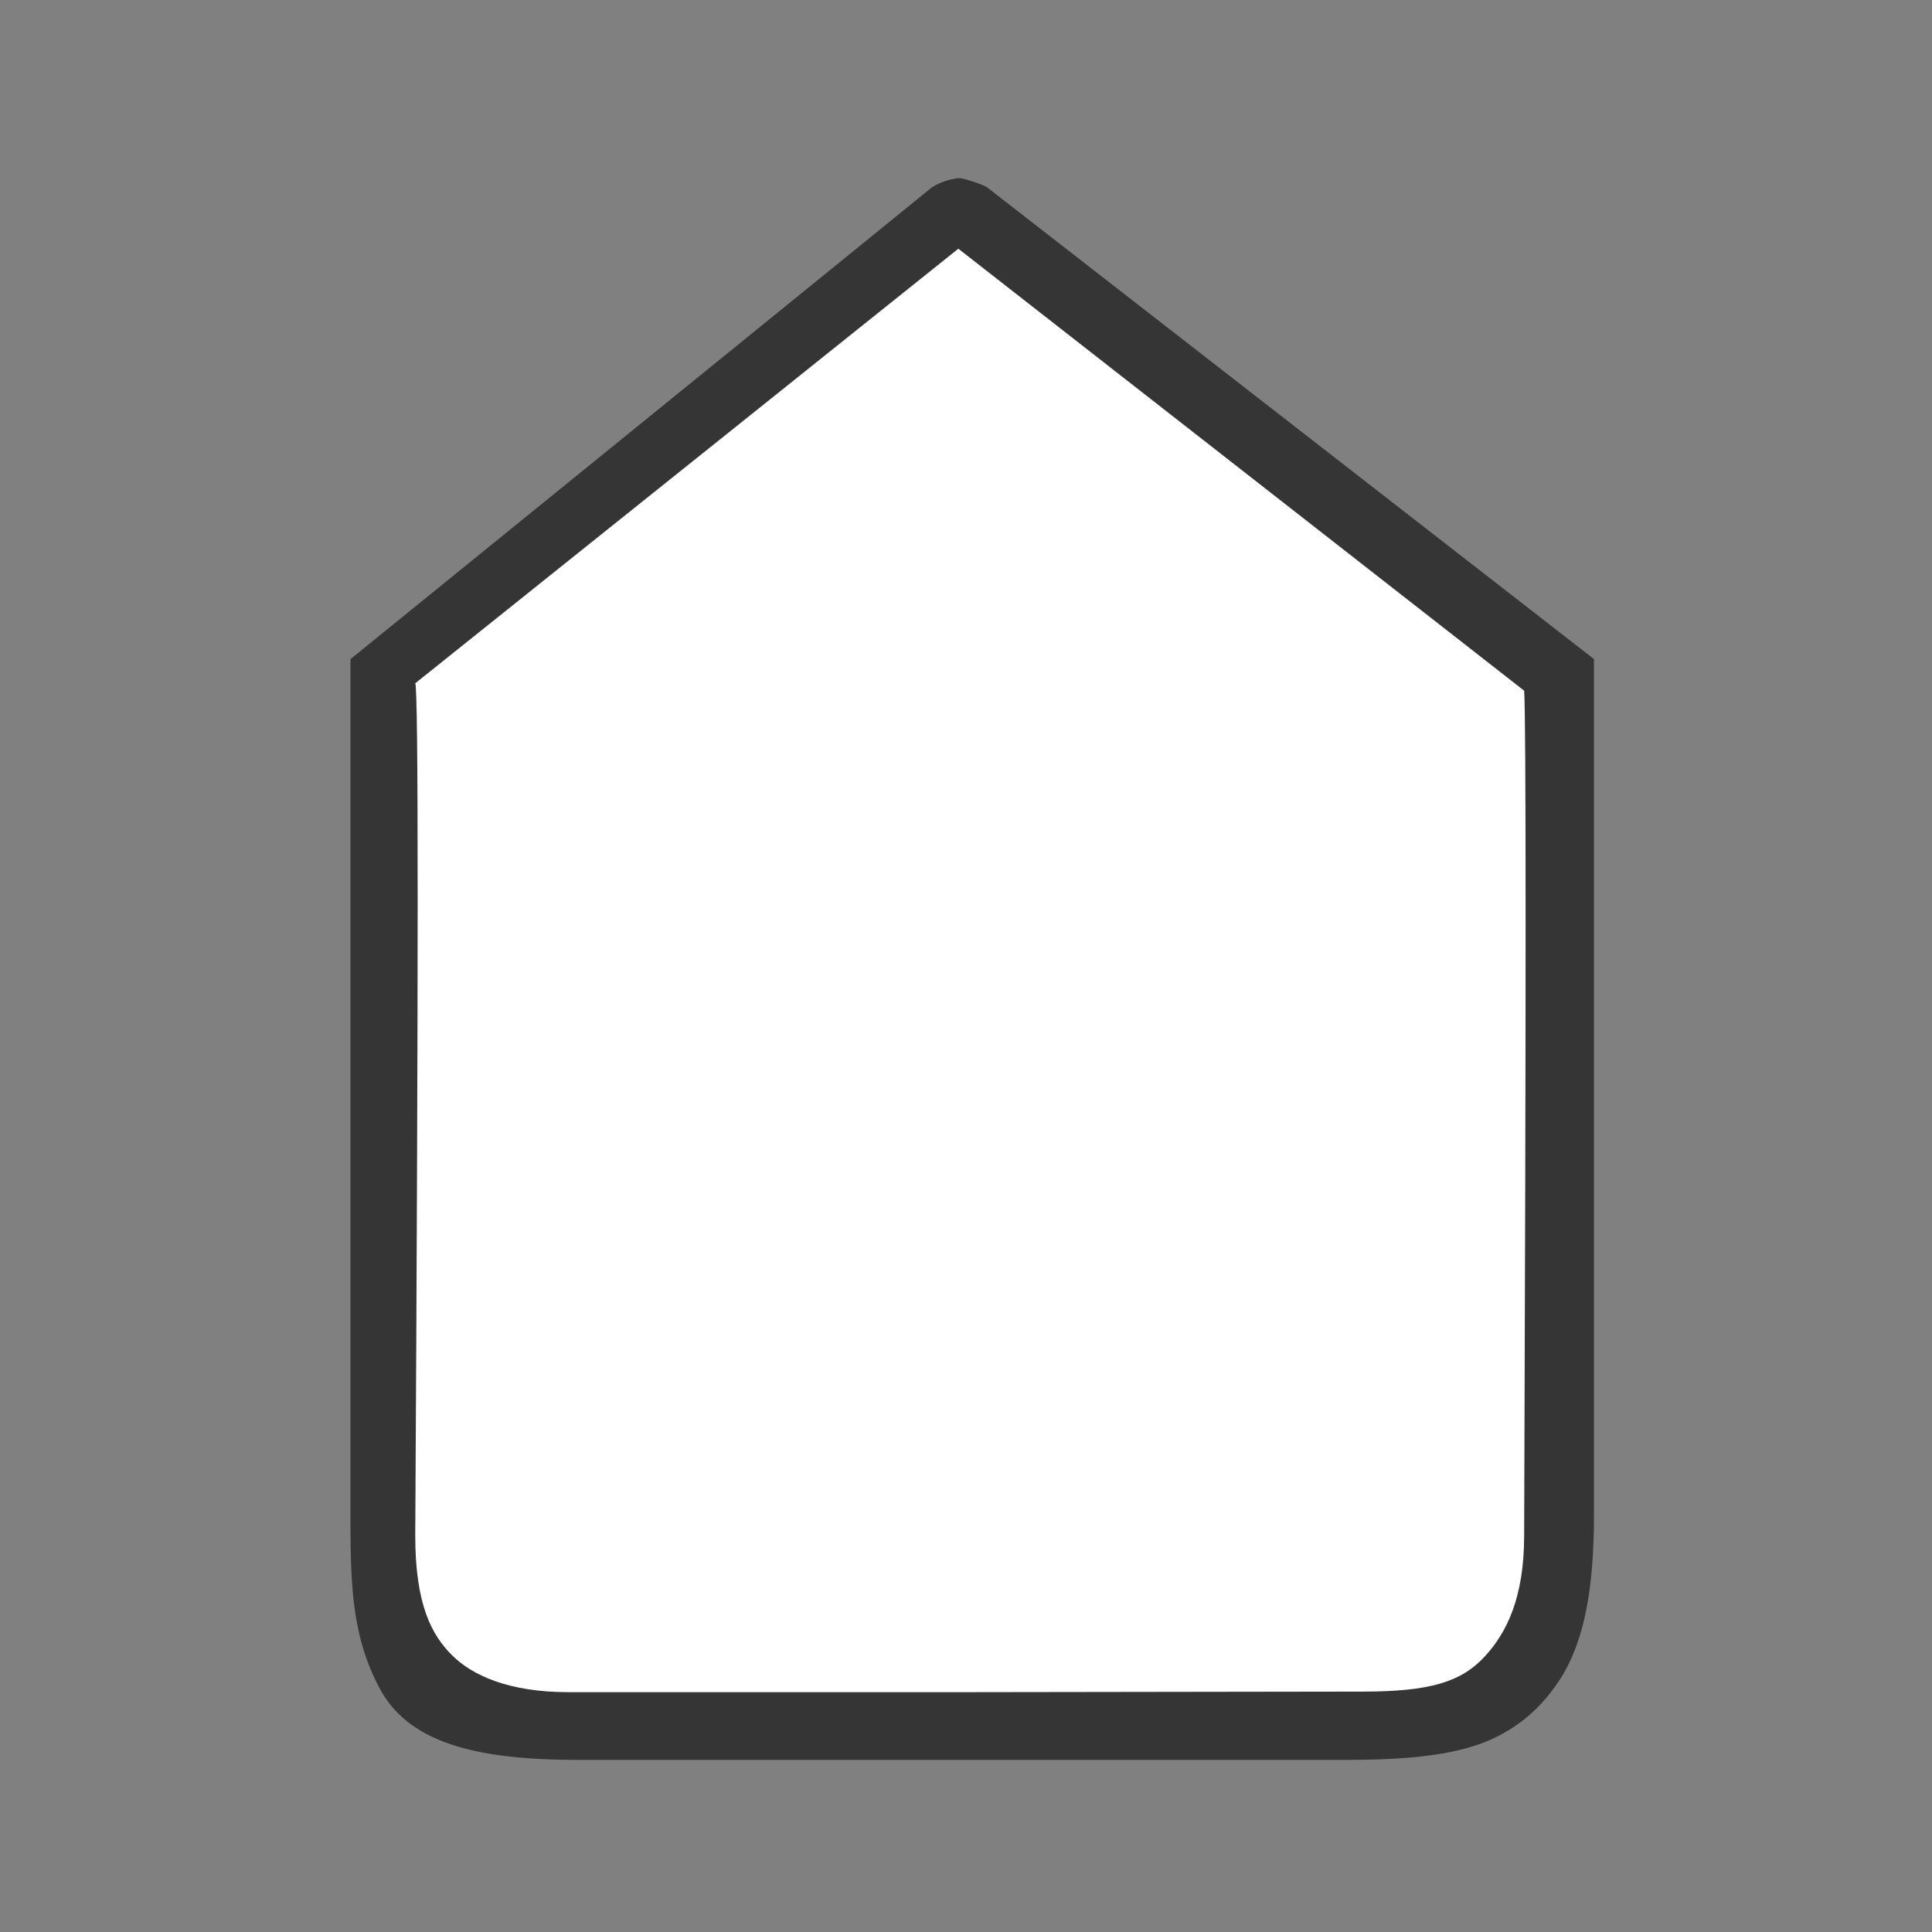 <svg width="30" height="30" xmlns="http://www.w3.org/2000/svg"><rect width="100%" height="100%" fill="#808080" stroke="none"/><g fill="none" fill-rule="evenodd"><path d="M15.322 2.905c-.057-.035-.348-.139-.431-.139a1 1 0 0 0-.425.146c.02-.014-2.988 2.427-9.024 7.323v13.266c0 1.08.015 1.9.456 2.72.442.823 1.452 1.106 3.067 1.106h11.94c.806 0 1.533-.05 2.091-.253.518-.19.886-.52 1.126-.853.492-.644.629-1.582.629-2.72V10.234l-9.43-7.33z" fill="#353535" fill-rule="nonzero"/><path d="M23.667 10.725c.03.424.03 4.797 0 13.12 0 .972-.278 1.51-.601 1.865-.374.41-.86.557-1.912.557l-6.273.009H8.832c-.952 0-1.502-.27-1.805-.566-.321-.315-.579-.787-.579-1.865.05-8.746.05-13.158 0-13.235l8.433-6.748 8.786 6.863z" fill="#FFF"/><path d="M11.893 15.931h5.9c1.35 0 1.586.019 1.586 1.01v8.473h-8.605V16.94c0-.991-.233-1.01 1.12-1.01z" fill="#FFF"/></g></svg>
